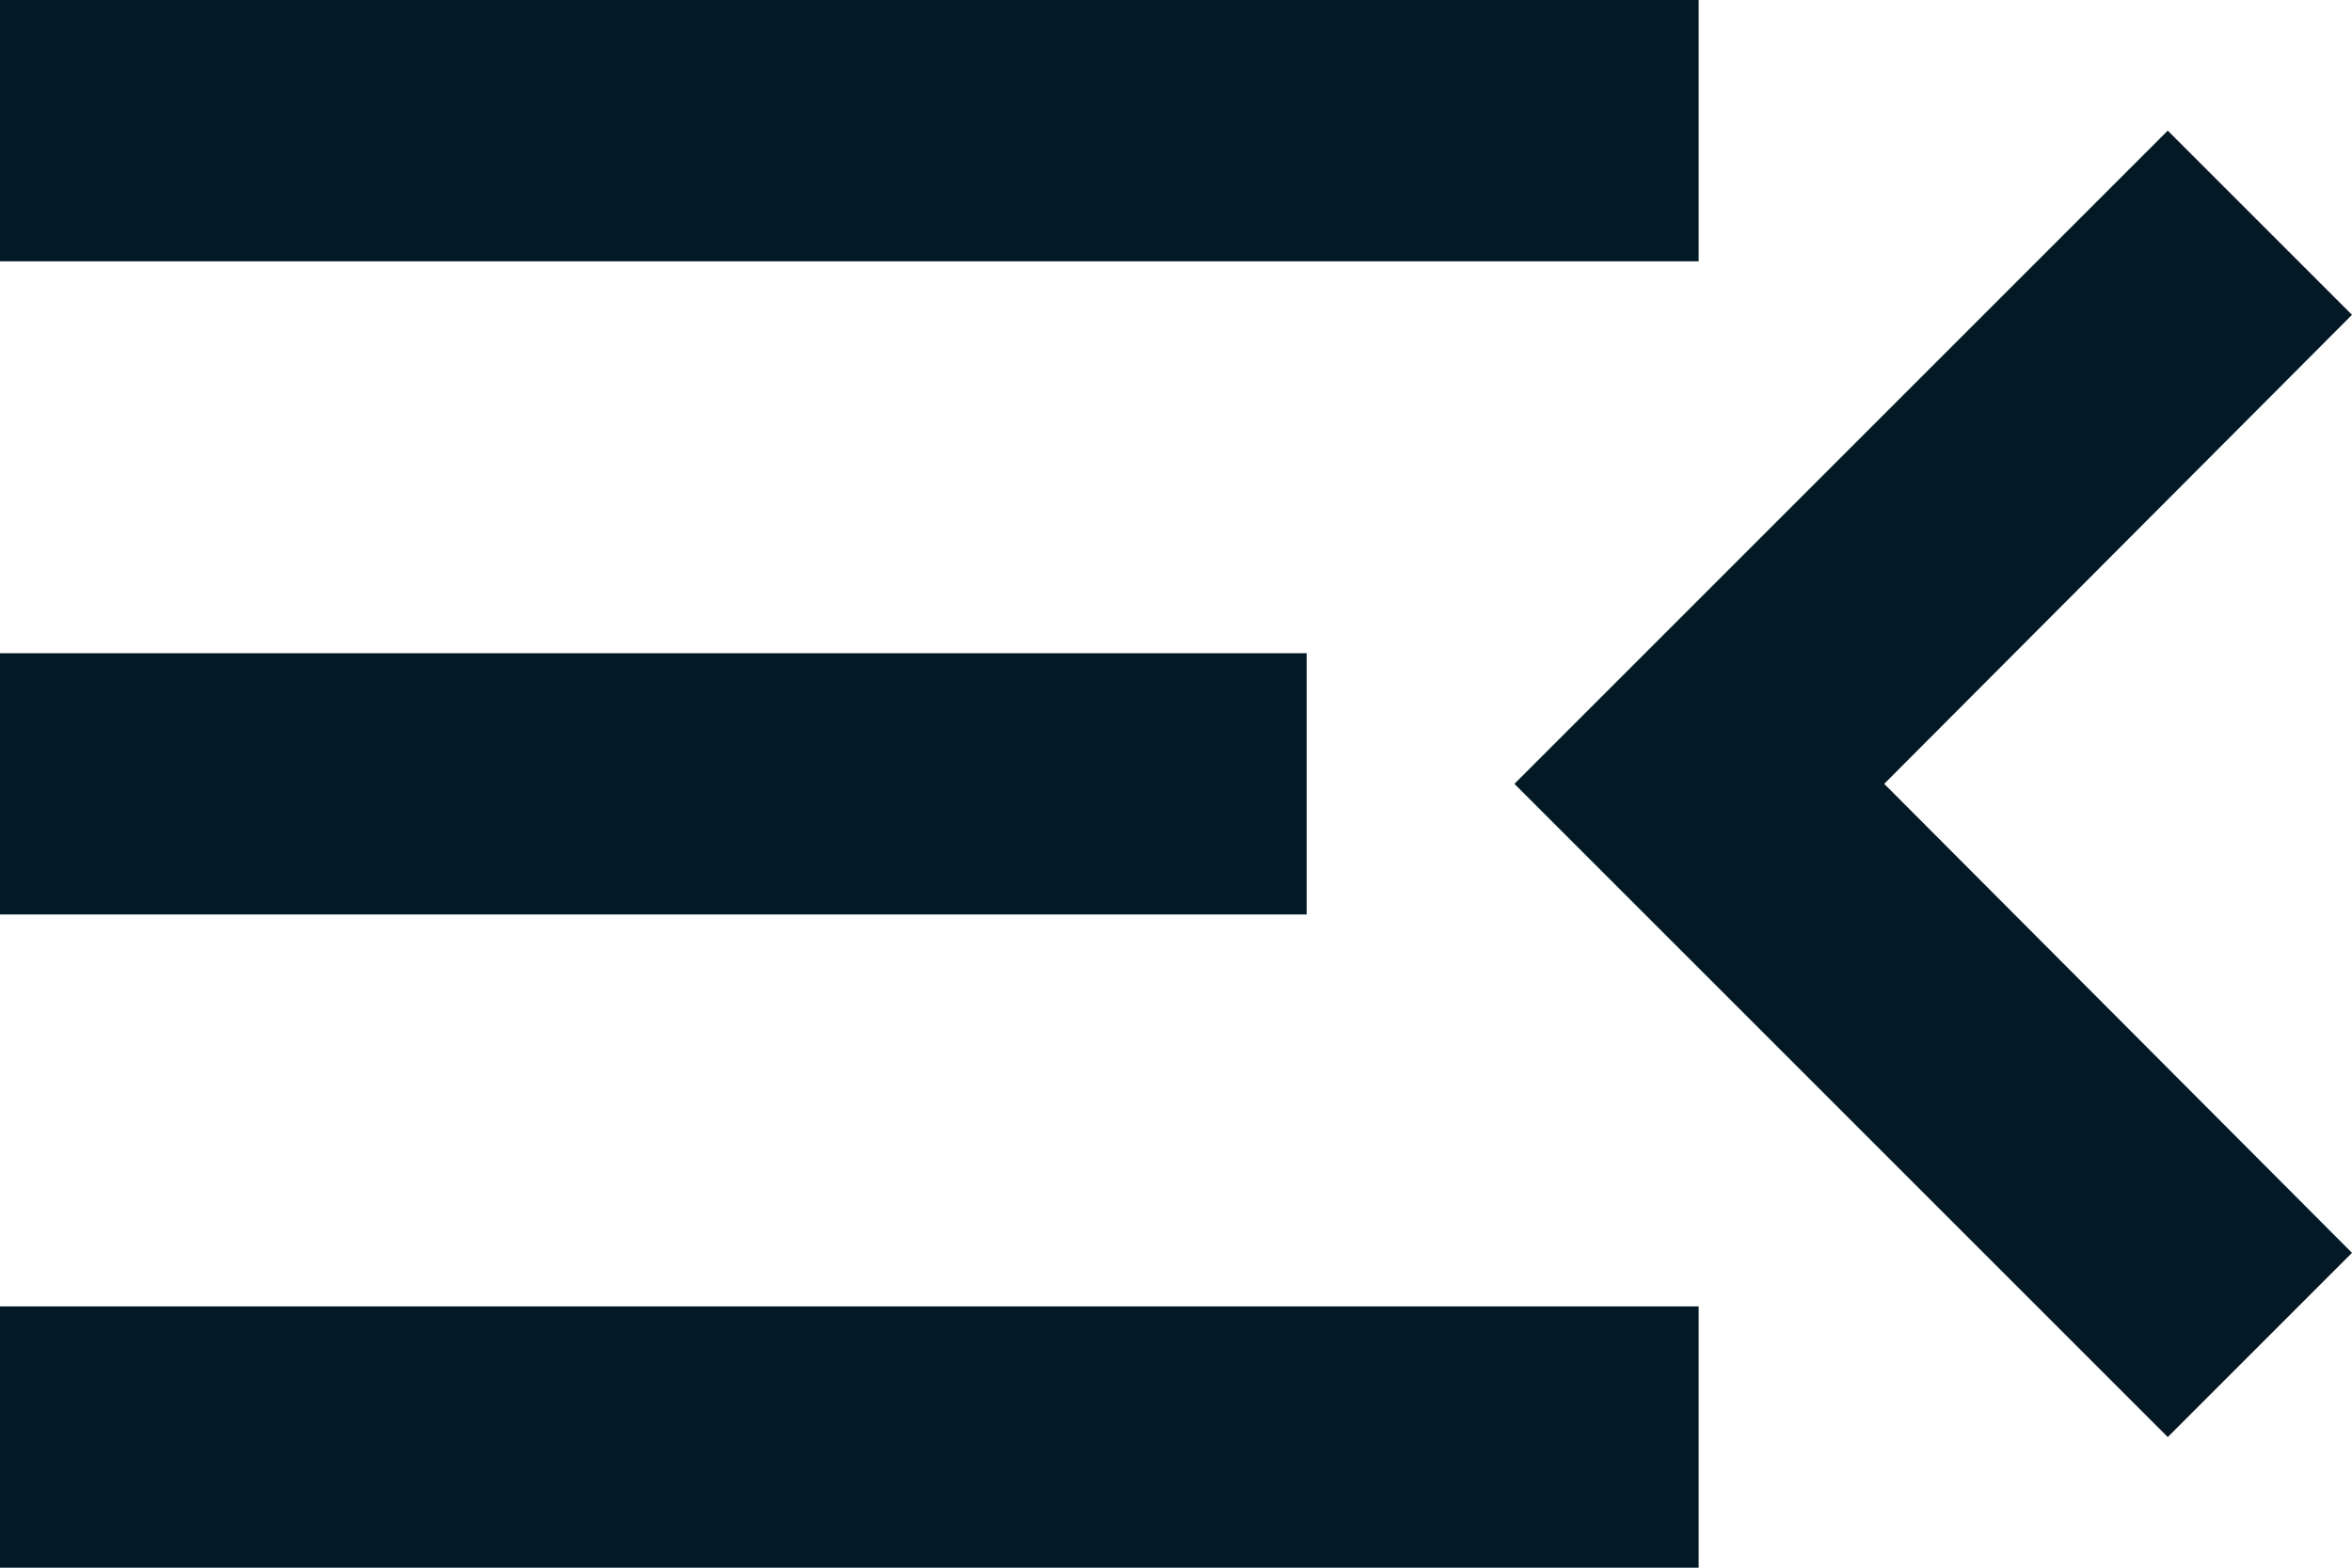 <svg xmlns="http://www.w3.org/2000/svg" width="18" height="12" viewBox="0 0 18 12"><defs><style>.a{fill:#031926;}</style></defs><path class="a" d="M3,18H16V16H3Zm0-5H13V11H3ZM3,6V8H16V6Zm18,9.59L17.42,12,21,8.41,19.59,7l-5,5,5,5Z" transform="translate(-3 -6)"/></svg>